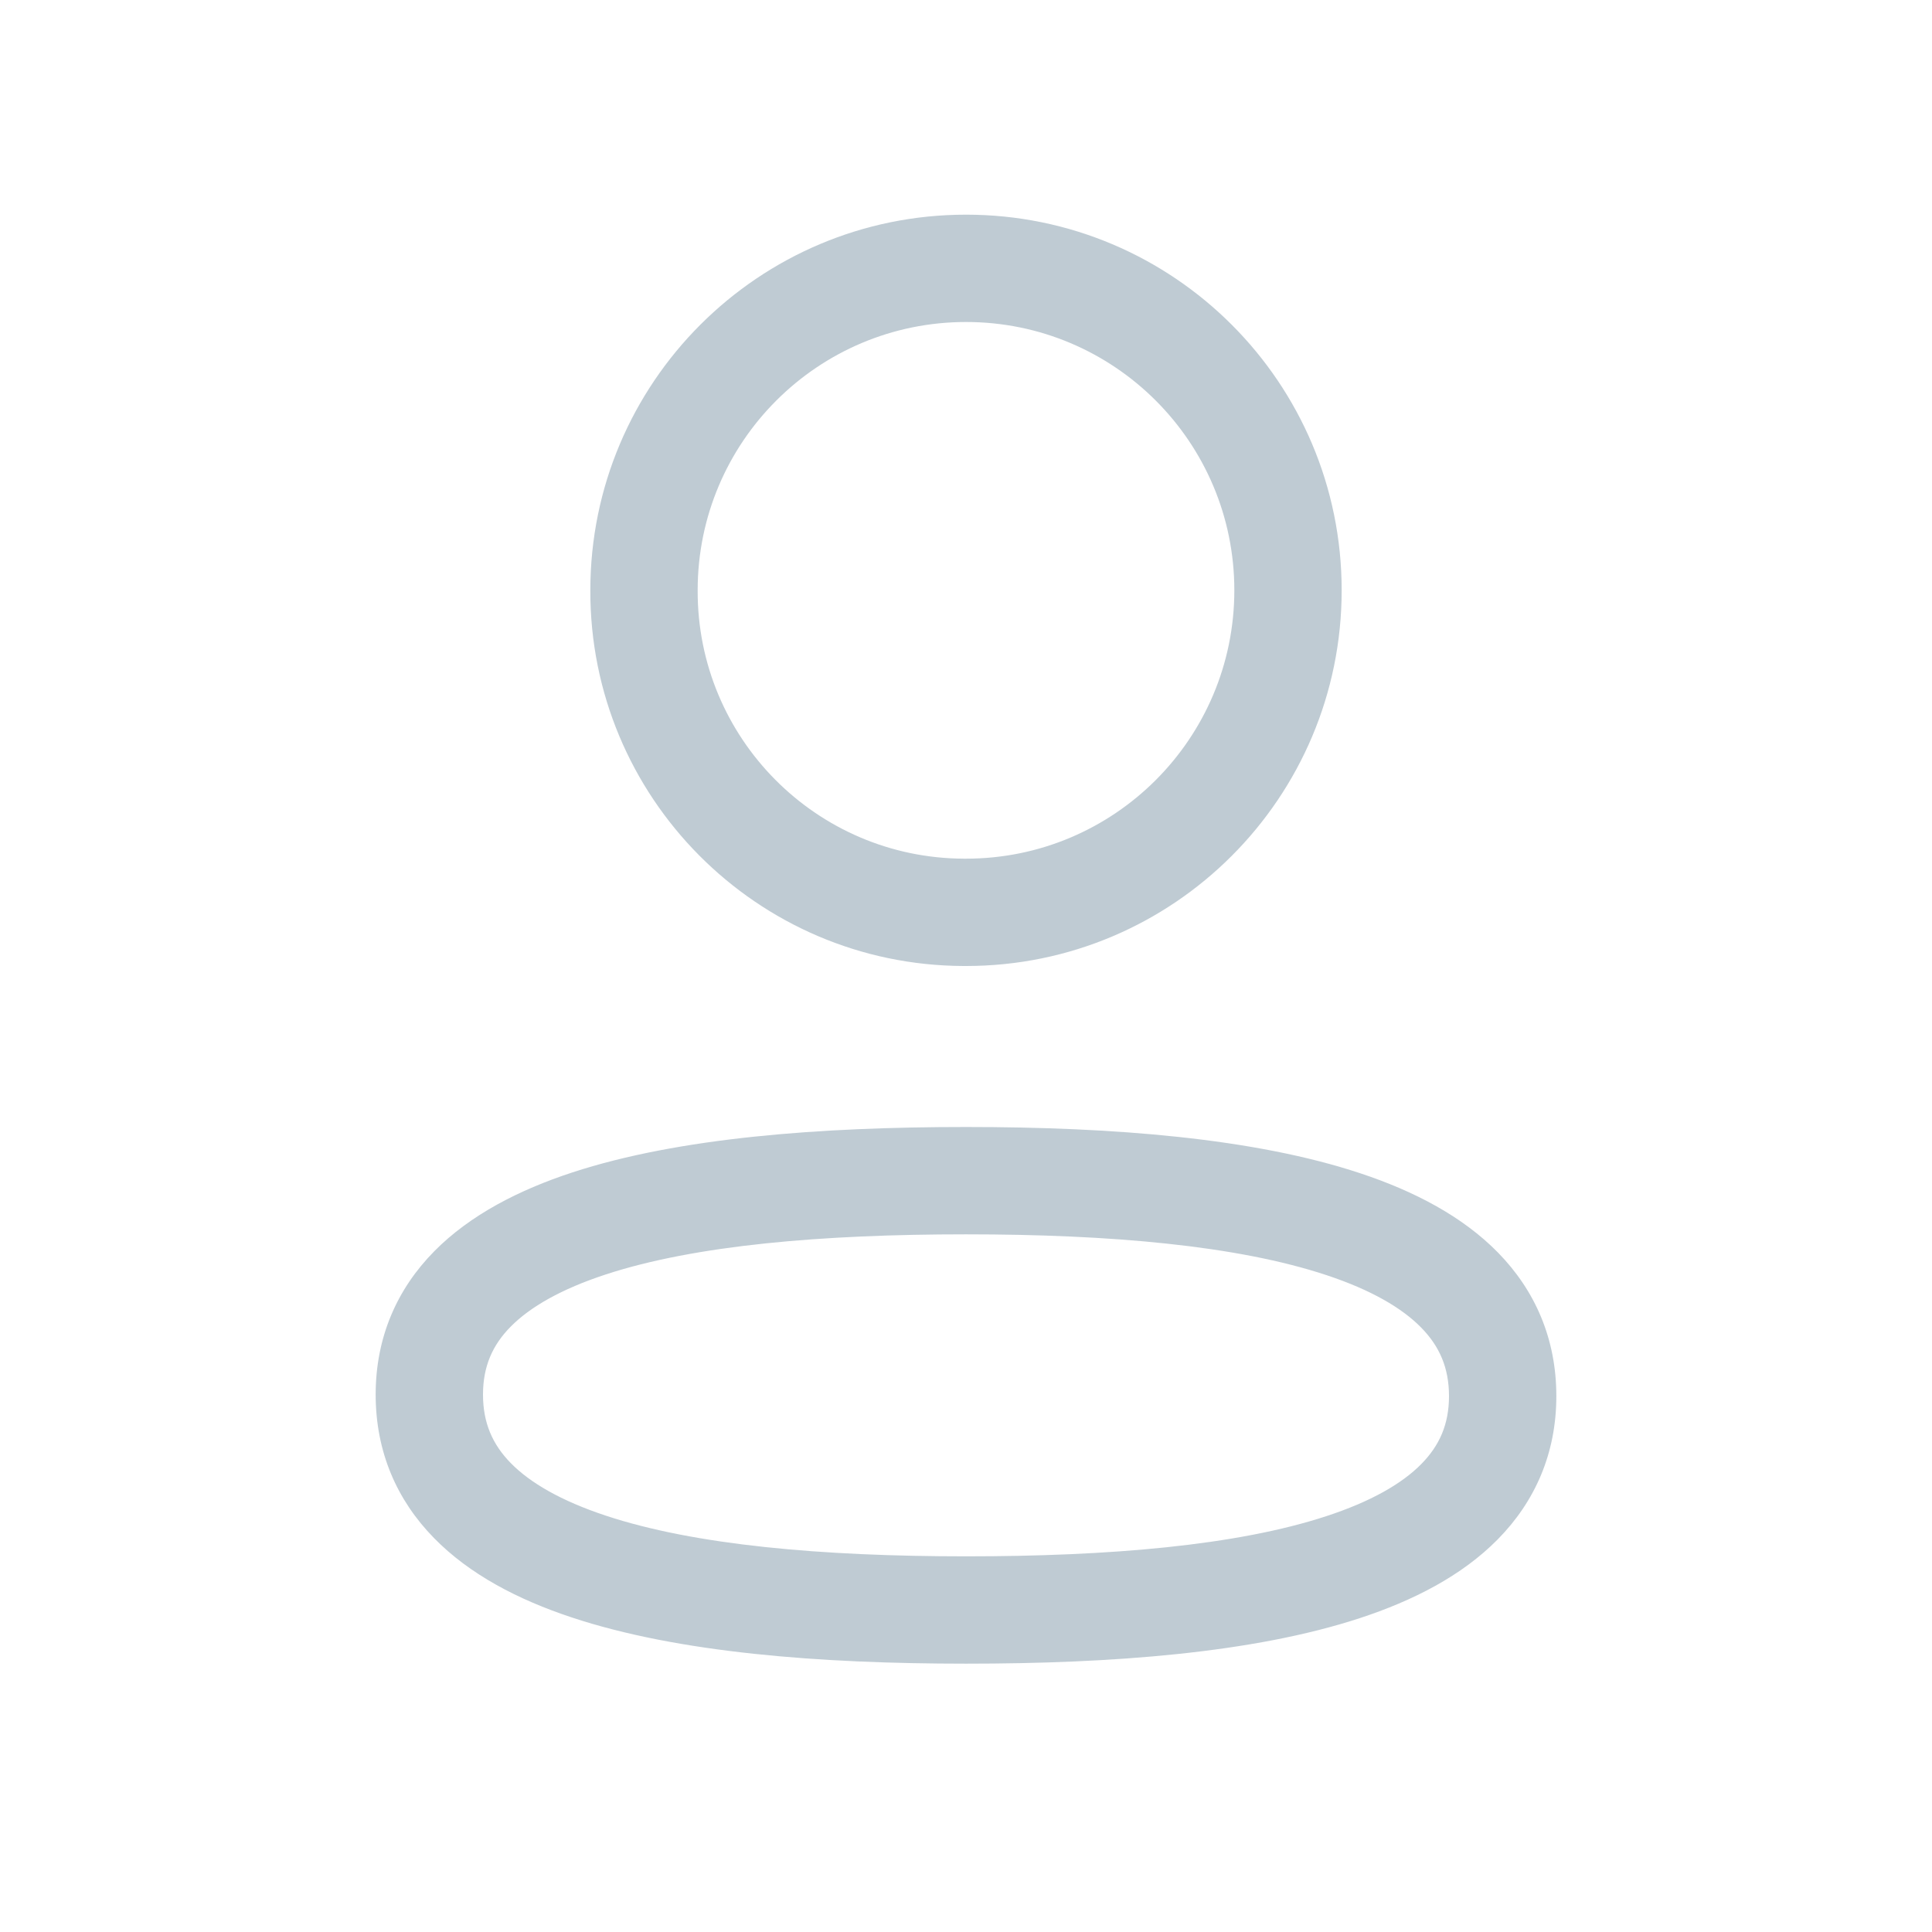 <svg width="36" height="36" viewBox="0 0 36 36" fill="none" xmlns="http://www.w3.org/2000/svg">
    <path fill-rule="evenodd" clip-rule="evenodd" d="M18.001 4C14.136 4 11.001 7.132 11 10.998C10.988 14.851 14.102 17.987 17.955 18L17.958 18H18.001C21.867 18 25 14.865 25 10.999C25 7.133 21.867 4 18.001 4ZM13 10.999C13 8.238 15.239 6 18.001 6C20.762 6 23 8.238 23 10.999C23 13.761 20.762 16 18.001 16H17.96C15.212 15.99 12.991 13.753 13 11.003H13V10.999ZM18.001 21C15.283 21 12.65 21.197 10.666 21.846C9.67 22.173 8.762 22.637 8.092 23.315C7.398 24.019 7 24.917 7 25.986C7 27.052 7.394 27.951 8.085 28.657C8.751 29.339 9.656 29.808 10.652 30.138C12.633 30.796 15.267 31 18.001 31C20.718 31 23.351 30.803 25.334 30.153C26.33 29.827 27.239 29.363 27.908 28.684C28.602 27.98 29 27.083 29 26.014C29 24.948 28.606 24.05 27.916 23.343C27.25 22.662 26.344 22.193 25.349 21.863C23.368 21.205 20.735 21 18.001 21ZM9 25.986C9 25.46 9.178 25.062 9.516 24.72C9.879 24.352 10.459 24.019 11.289 23.747C12.957 23.201 15.324 23 18.001 23C20.69 23 23.056 23.209 24.719 23.761C25.546 24.035 26.124 24.371 26.485 24.741C26.822 25.086 27 25.487 27 26.014C27 26.54 26.822 26.937 26.484 27.28C26.122 27.648 25.541 27.981 24.712 28.252C23.044 28.799 20.677 29 18.001 29C15.311 29 12.945 28.792 11.282 28.24C10.454 27.965 9.877 27.63 9.515 27.26C9.178 26.915 9 26.514 9 25.986Z" fill="#BFCBD3"/>
</svg>
